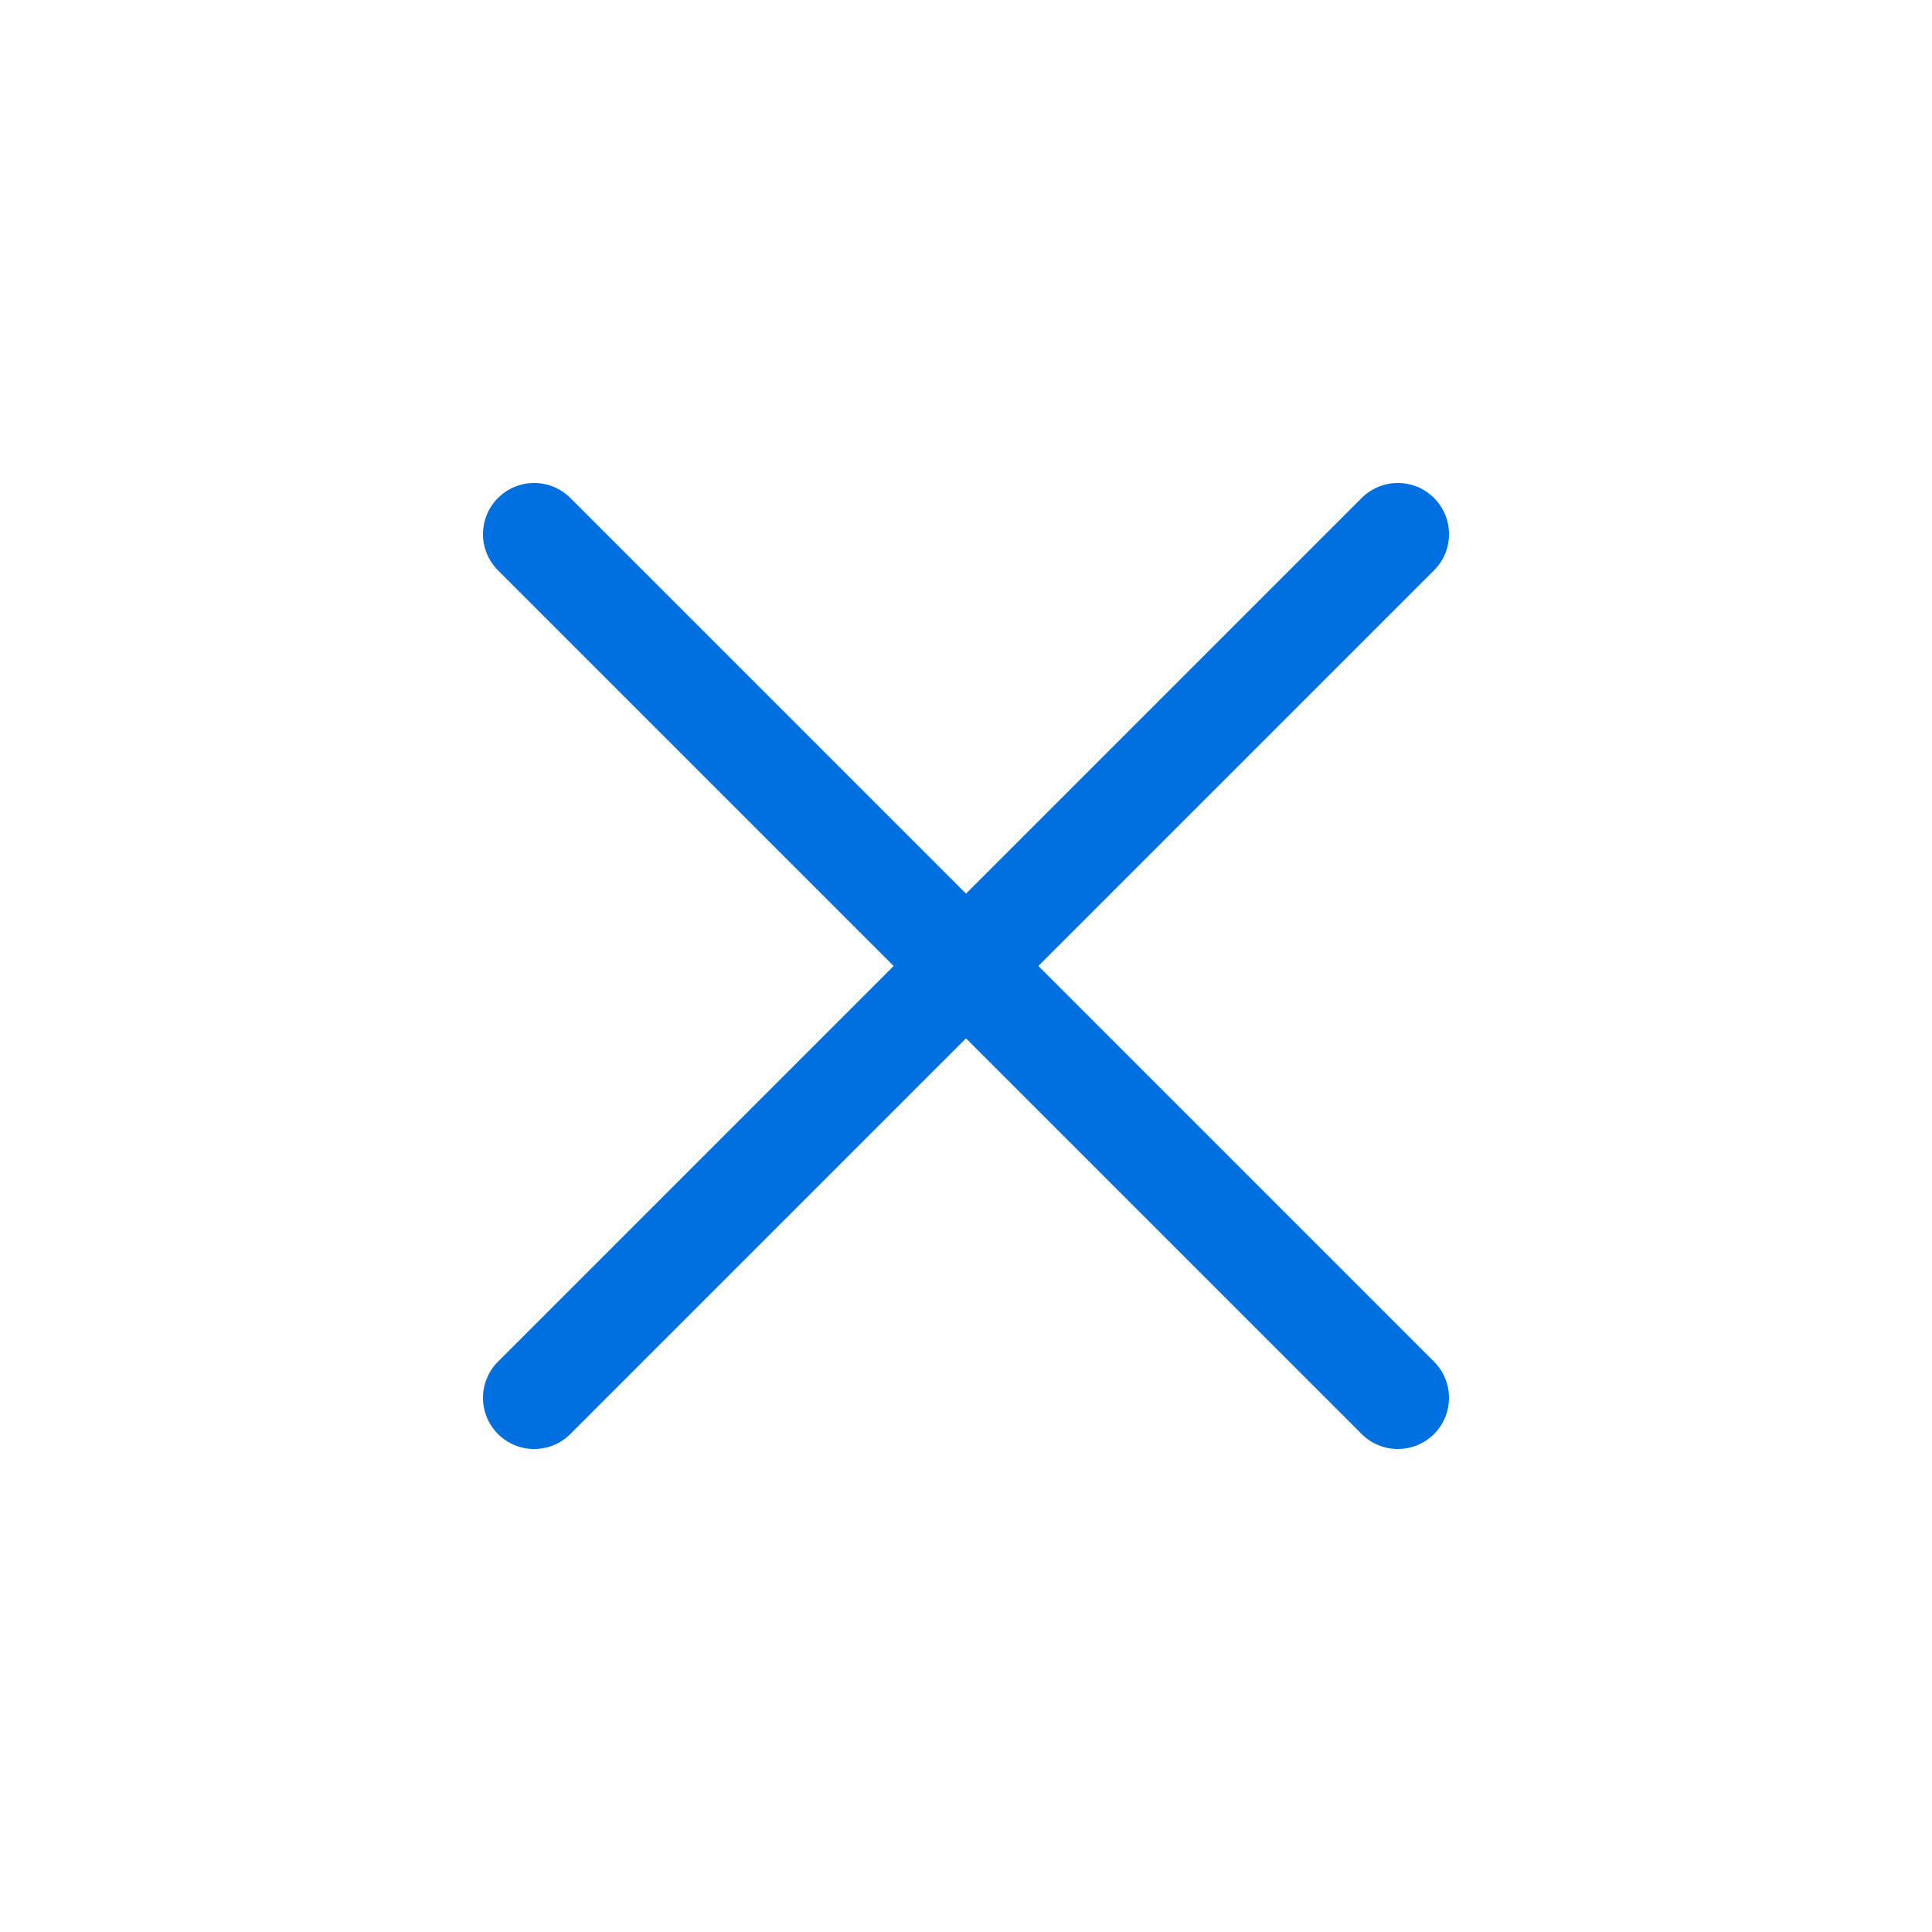 <svg width="24" height="24" viewBox="0 0 24 24" fill="none" xmlns="http://www.w3.org/2000/svg">
<path fill-rule="evenodd" clip-rule="evenodd" d="M17.814 7.085C18.062 6.837 18.062 6.434 17.814 6.186C17.566 5.938 17.163 5.938 16.915 6.186L12 11.101L7.085 6.186C6.837 5.938 6.434 5.938 6.186 6.186C5.938 6.434 5.938 6.837 6.186 7.085L11.101 12L6.186 16.915C5.938 17.163 5.938 17.566 6.186 17.814C6.434 18.062 6.837 18.062 7.085 17.814L12 12.899L16.915 17.814C17.163 18.062 17.566 18.062 17.814 17.814C18.062 17.566 18.062 17.163 17.814 16.915L12.899 12L17.814 7.085Z" fill="#0070E0"/>
</svg>
